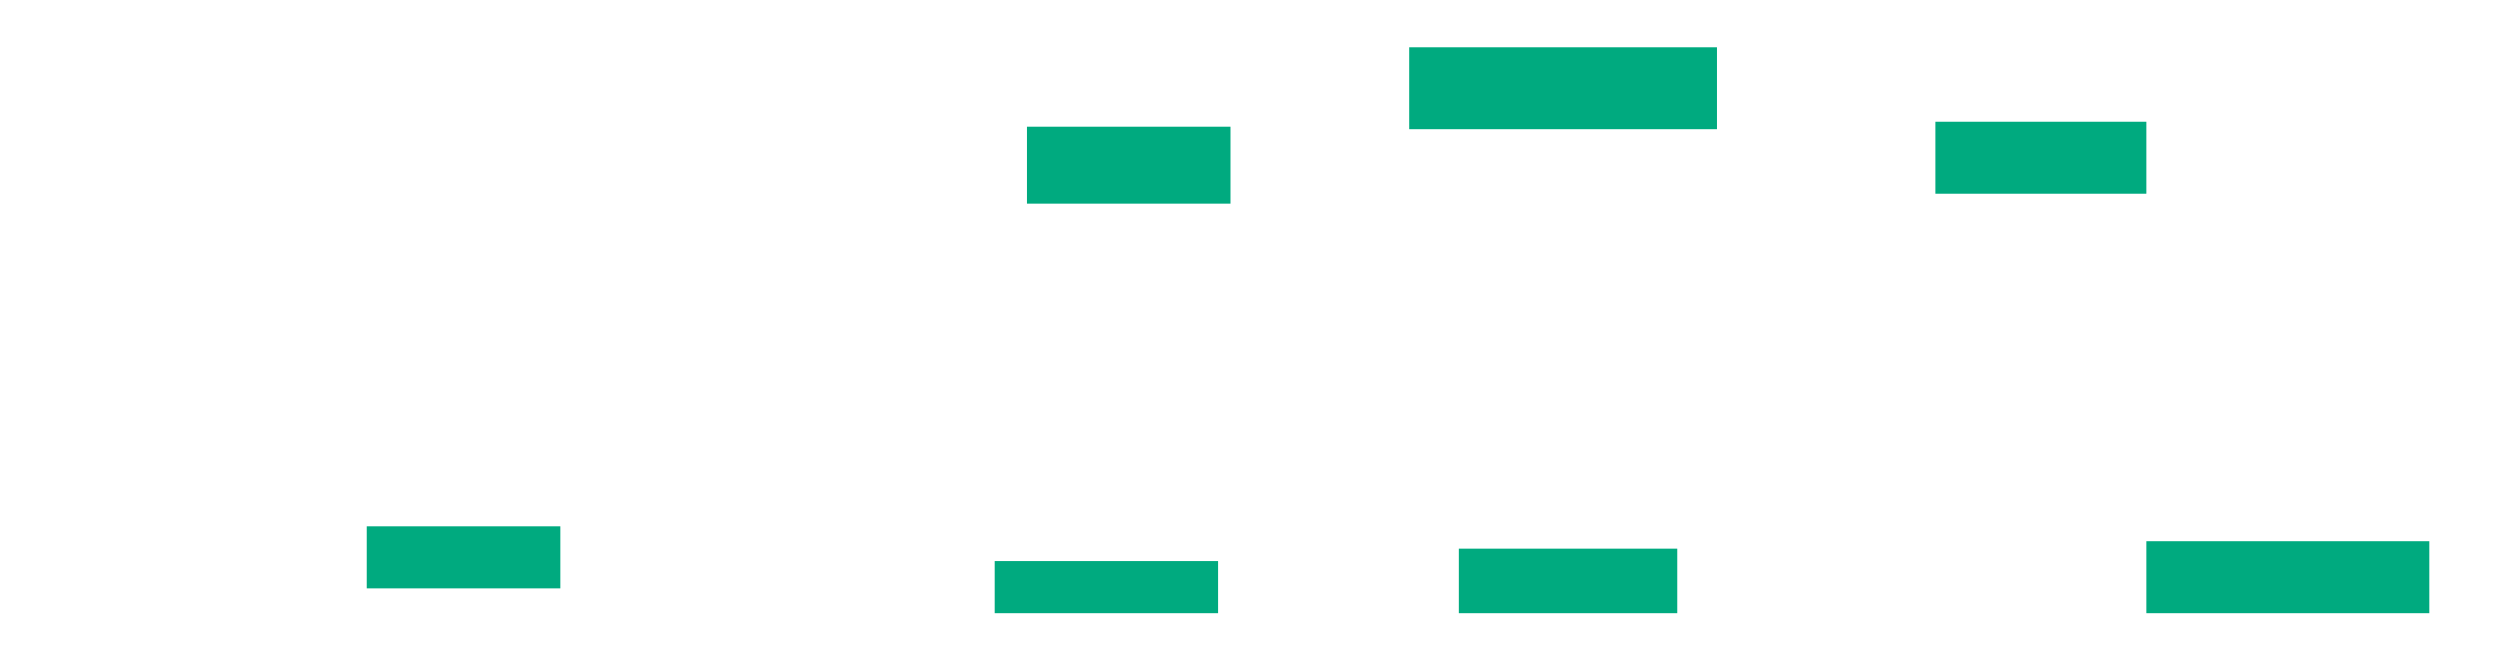 <svg xmlns="http://www.w3.org/2000/svg" height="155" width="596">
 <g>
  <title>Labels</title>
 </g>
 <g>
  <title>Shapes</title>
  <rect fill="#00AA7F" height="19.527" id="svg_3" stroke-width="0" width="73.373" x="335.953" y="11.272" />
  <rect fill="#00AA7F" height="17.16" id="svg_4" stroke-width="0" width="50.296" x="461.396" y="29.024" />
  <rect fill="#00AA7F" height="18.343" id="svg_5" stroke-width="0" width="48.521" x="244.828" y="30.207" />
  <rect fill="#00AA7F" height="12.426" id="svg_6" stroke-width="0" width="53.254" x="237.136" y="133.757" />
  <rect fill="#00AA7F" height="15.385" id="svg_7" stroke-width="0" width="52.071" x="347.787" y="130.799" />
  <rect fill="#00AA7F" height="17.16" id="svg_8" stroke-width="0" width="67.456" x="511.692" y="129.024" />
  <rect fill="#00AA7F" height="14.793" id="svg_9" stroke-width="0" width="46.154" x="87.432" y="125.473" />
 </g>
</svg>